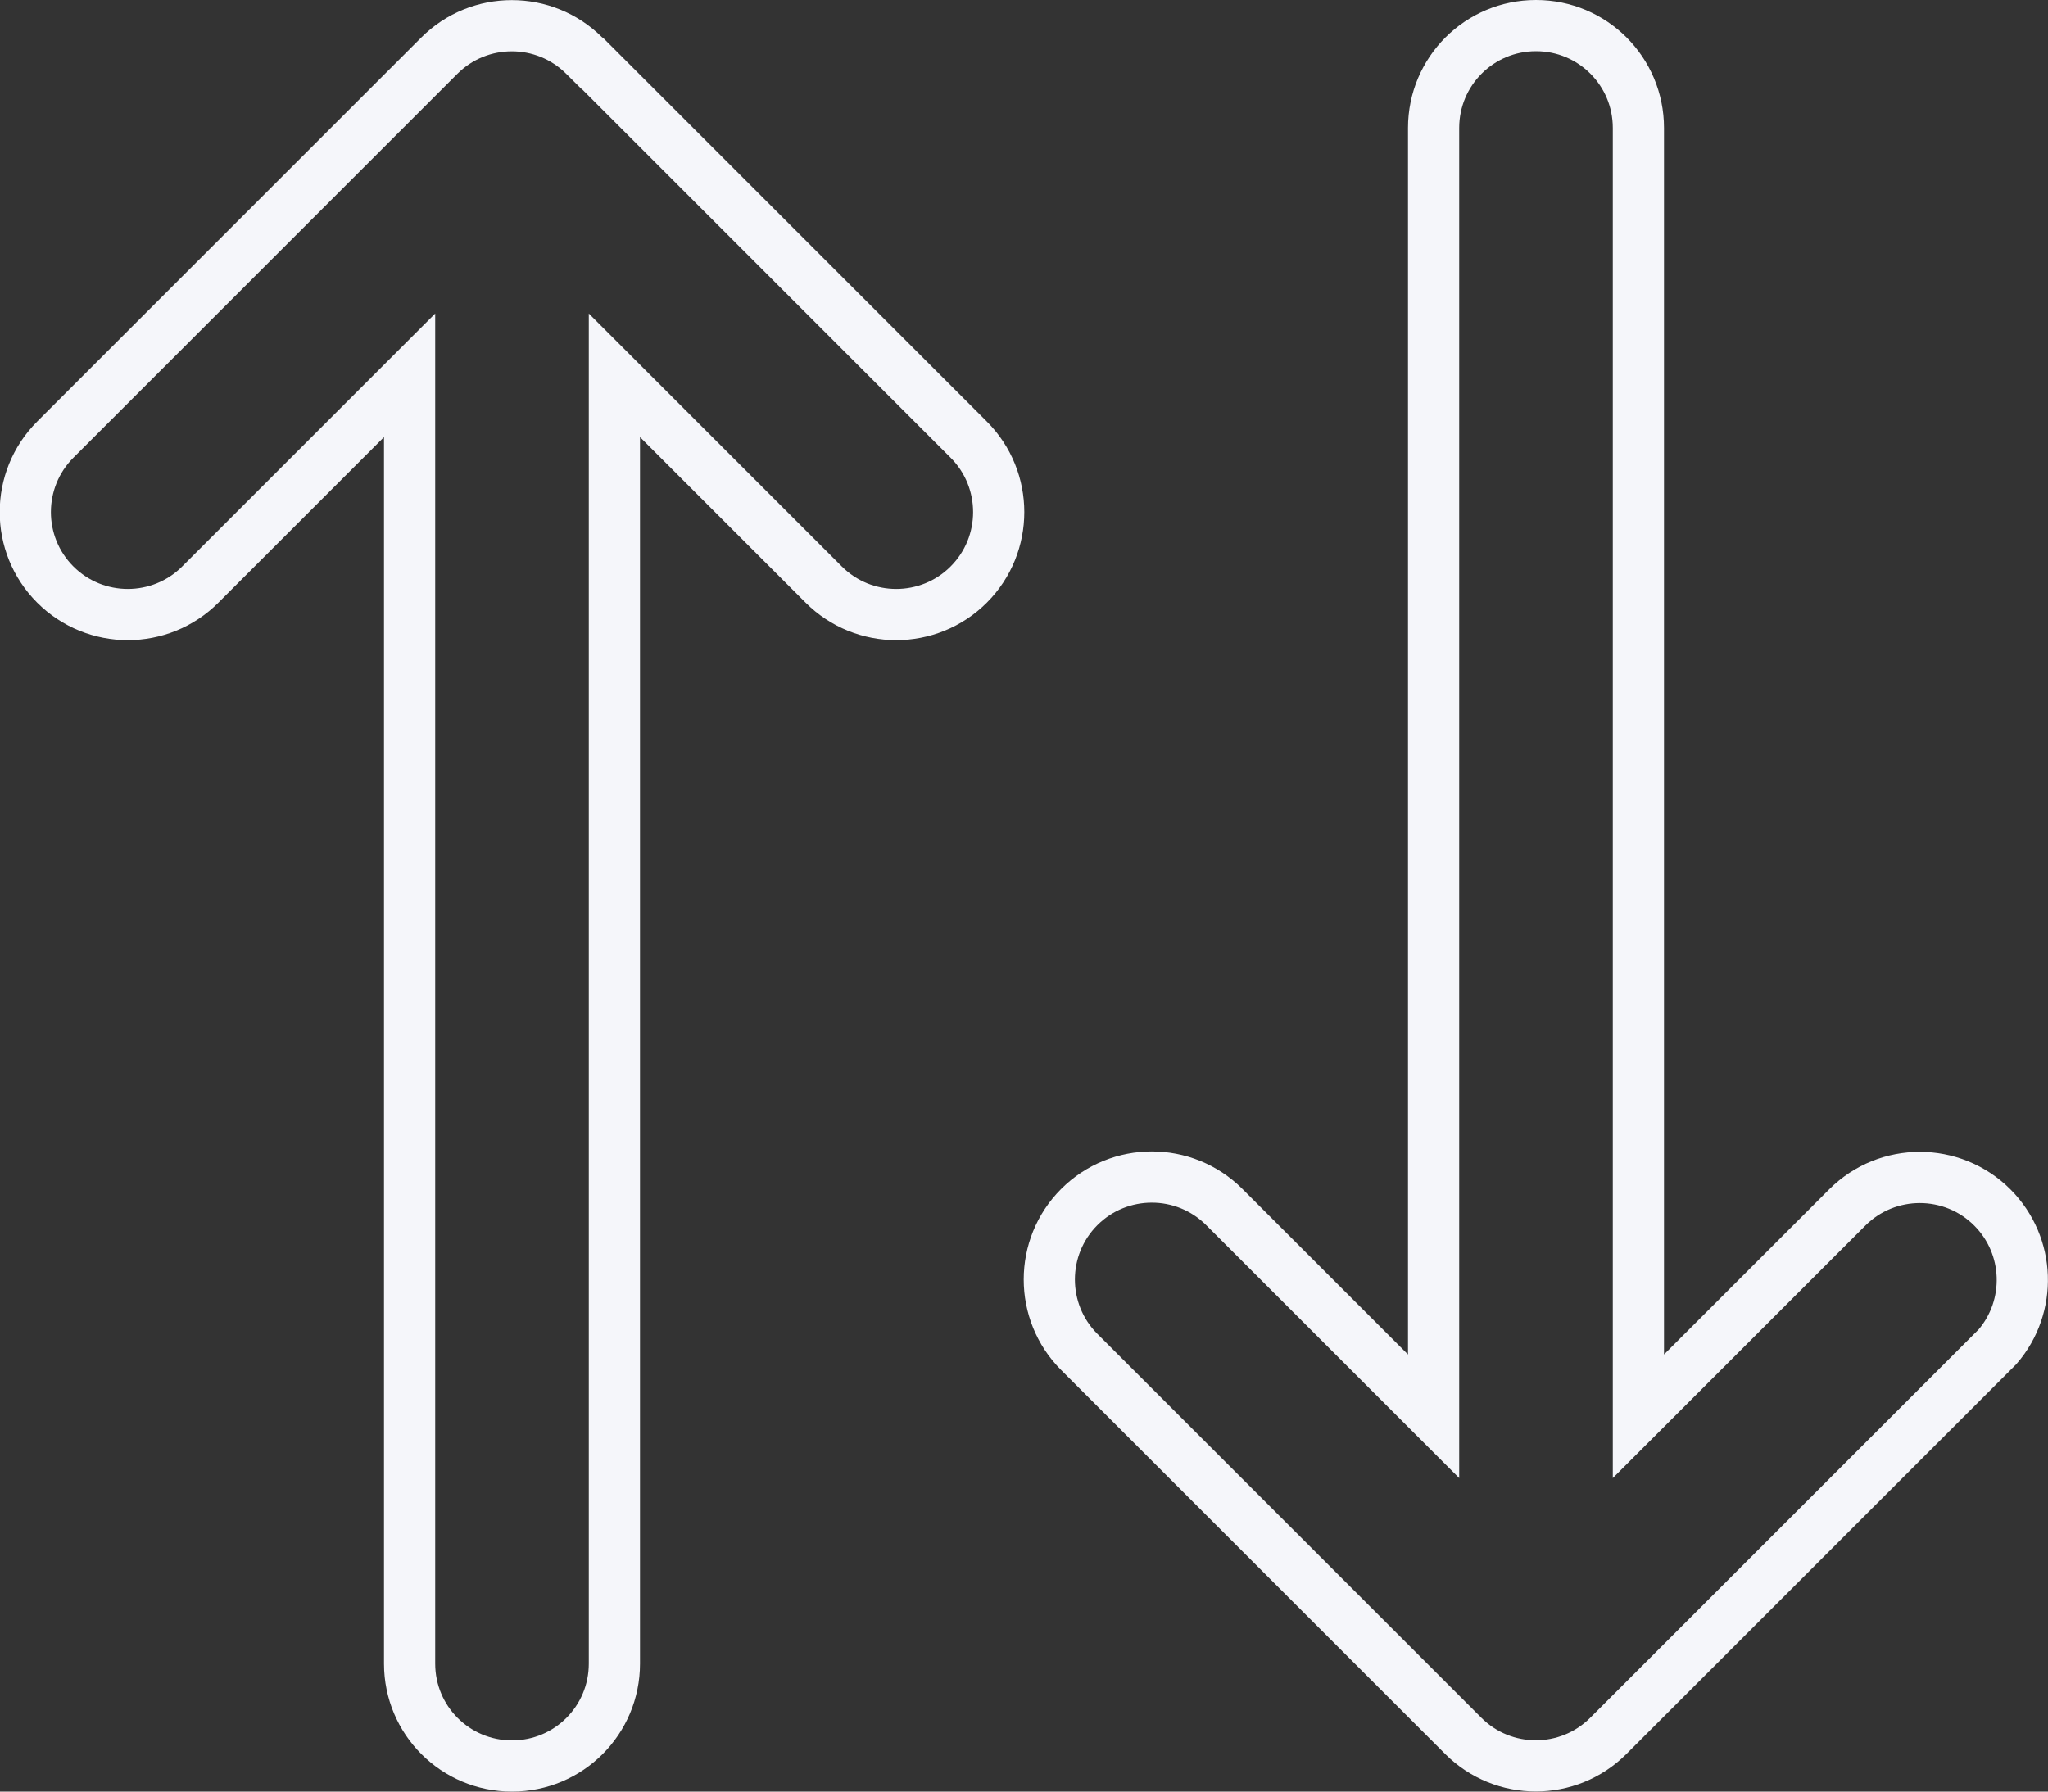 <svg width="40" height="35" viewBox="0 0 40 35" fill="none" xmlns="http://www.w3.org/2000/svg">
<rect x="0" y="0" width="40" height="35" fill="#333333" stroke="none"/>
<path d="M11.412 1.088L11.559 1.234H11.566L18.92 8.588C19.701 9.369 19.701 10.639 18.92 11.42C18.139 12.201 16.869 12.201 16.088 11.42L12.854 8.186L12 7.332V8.539L12 32.5C12 33.607 11.107 34.5 10 34.5C8.893 34.5 8 33.607 8 32.5L8 8.539V7.332L7.146 8.186L3.912 11.42C3.131 12.201 1.861 12.201 1.08 11.42C0.299 10.639 0.299 9.369 1.08 8.588L8.58 1.088C9.361 0.307 10.631 0.307 11.412 1.088ZM38.912 23.588C39.658 24.334 39.692 25.524 39.014 26.31L38.912 26.412L31.412 33.912C30.631 34.693 29.361 34.693 28.58 33.912L21.08 26.412C20.299 25.631 20.299 24.361 21.08 23.58C21.861 22.799 23.131 22.799 23.912 23.58L27.146 26.814L28 27.668V26.461L28 2.5C28 1.393 28.893 0.5 30 0.5C31.107 0.5 32 1.393 32 2.5V26.461V27.668L32.854 26.814L36.08 23.588C36.861 22.807 38.131 22.807 38.912 23.588Z" stroke="#F5F6FA"/>
</svg>
